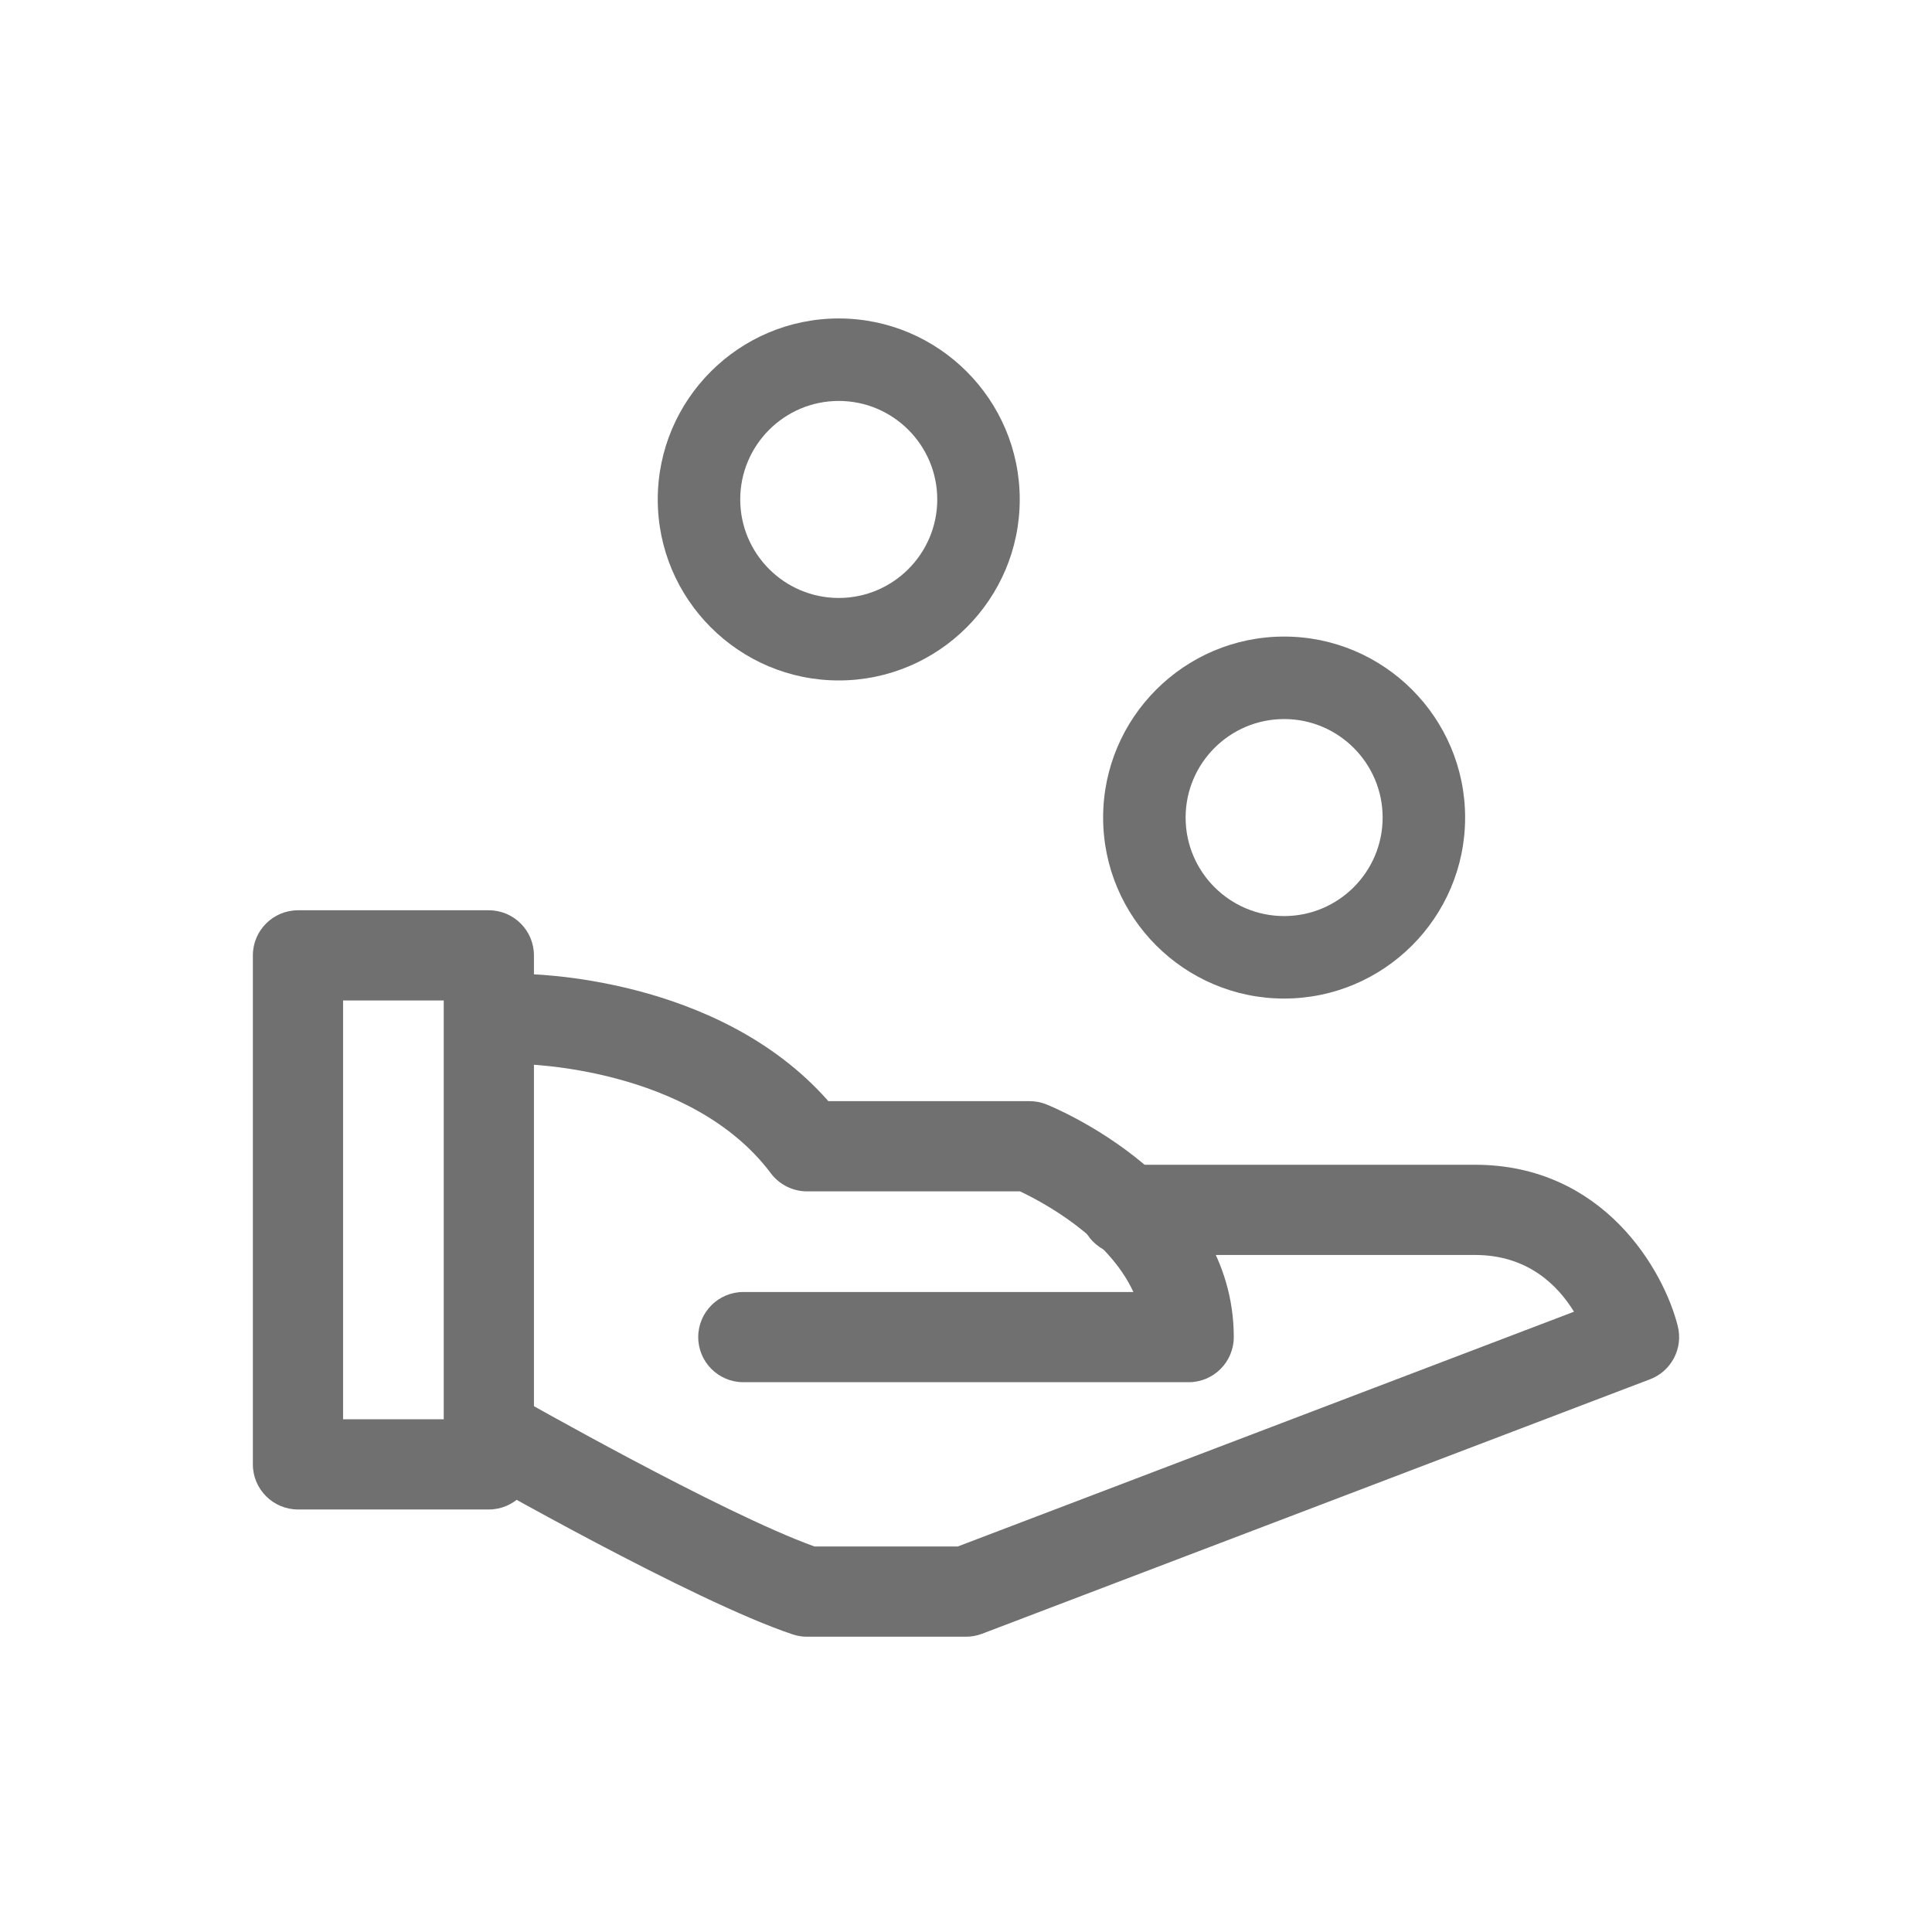 <?xml version="1.0" standalone="no"?><!DOCTYPE svg PUBLIC "-//W3C//DTD SVG 1.1//EN" "http://www.w3.org/Graphics/SVG/1.1/DTD/svg11.dtd"><svg t="1484127850210" class="icon" style="" viewBox="0 0 1024 1024" version="1.1" xmlns="http://www.w3.org/2000/svg" p-id="23700" xmlns:xlink="http://www.w3.org/1999/xlink" width="200" height="200"><defs><style type="text/css"></style></defs><path d="M259.099 787.772l-101.168 0c-6.427 0-11.628-5.2-11.628-11.627l0-269.774c0-6.426 5.2-11.627 11.628-11.627l101.168 0c6.423 0 11.624 5.2 11.624 11.627l0 269.774C270.722 782.571 265.522 787.772 259.099 787.772L259.099 787.772zM169.559 764.517l77.906 0L247.466 517.999l-77.906 0L169.559 764.517 169.559 764.517zM169.559 764.517" p-id="23701" fill="#707070"></path><path d="M259.099 800.051l-101.168 0c-13.182 0-23.908-10.724-23.908-23.906l0-269.774c0-13.182 10.724-23.906 23.908-23.906l101.168 0c13.18 0 23.903 10.724 23.903 23.906l0 269.774C283.002 789.327 272.279 800.051 259.099 800.051zM181.839 752.238l53.347 0L235.186 530.278l-53.347 0L181.839 752.238z" p-id="23702" fill="#707070"></path><path d="M444.552 360.651c-52.892 0-95.931-43.035-95.931-95.931 0-52.893 43.04-95.931 95.931-95.931 52.895 0 95.932 43.038 95.932 95.931C540.484 317.616 497.447 360.651 444.552 360.651L444.552 360.651zM444.552 212.507c-28.79 0-52.212 23.422-52.212 52.213 0 28.79 23.422 52.212 52.212 52.212 28.791 0 52.213-23.422 52.213-52.212C496.766 235.928 473.343 212.507 444.552 212.507L444.552 212.507zM444.552 192.045" p-id="23703" fill="#707070"></path><path d="M680.613 529.255c-52.896 0-95.931-43.038-95.931-95.931 0-52.892 43.035-95.931 95.931-95.931 52.893 0 95.931 43.039 95.931 95.931C776.544 486.218 733.505 529.255 680.613 529.255L680.613 529.255zM680.613 381.113c-28.793 0-52.212 23.422-52.212 52.211 0 28.79 23.42 52.213 52.212 52.213 28.79 0 52.212-23.423 52.212-52.213C732.826 404.535 709.402 381.113 680.613 381.113L680.613 381.113zM680.613 360.651" p-id="23704" fill="#707070"></path><path d="M630.024 720.318 393.973 720.318c-6.422 0-11.623-5.2-11.623-11.623 0-6.427 5.2-11.628 11.623-11.628l223.398 0c-8.151-46.229-62.998-72.947-74.045-77.899L427.699 619.168c-3.652 0-7.106-1.727-9.298-4.657-46.567-62.078-141.499-62.793-142.454-62.793-6.427 0-11.628-5.2-11.628-11.629 0-6.427 5.2-11.627 11.628-11.627 4.269 0 103.052 0.784 157.42 67.449l112.353 0c1.475 0 2.942 0.283 4.313 0.832 3.749 1.498 91.618 37.494 91.618 111.952C641.651 715.117 636.451 720.318 630.024 720.318L630.024 720.318zM630.024 720.318" p-id="23705" fill="#707070"></path><path d="M630.024 732.597 393.973 732.597c-13.18 0-23.902-10.723-23.902-23.902 0-13.183 10.723-23.908 23.902-23.908l206.749 0c-13.438-29.236-48.21-47.719-60.091-53.34L427.699 631.447c-7.491 0-14.641-3.582-19.13-9.579-42.541-56.712-131.763-57.866-132.659-57.871-13.146 0-23.871-10.725-23.871-23.909 0-13.182 10.724-23.906 23.908-23.906 4.324 0 104.439 0.779 163.108 67.449l106.666 0c3.05 0 6.036 0.576 8.875 1.711 4.05 1.619 99.335 40.641 99.335 123.353C653.931 721.875 643.206 732.597 630.024 732.597z" p-id="23706" fill="#707070"></path><path d="M512.007 855.212l-84.308 0c-1.245 0-2.485-0.205-3.676-0.6-51.091-17.021-165.837-82.453-170.698-85.234-5.576-3.19-7.515-10.289-4.326-15.865 3.166-5.576 10.277-7.539 15.861-4.327 1.159 0.661 114.874 65.513 164.76 82.768l80.246 0 341.517-130.107c-7.015-16.693-26.218-48.967-69.621-48.967l-185.454 0c-6.427 0-11.628-5.2-11.628-11.628 0-6.428 5.2-11.629 11.628-11.629l185.458 0c60.535 0 88.992 49.875 95.579 76.253 1.431 5.712-1.635 11.584-7.131 13.683L516.148 854.45C514.821 854.952 513.426 855.212 512.007 855.212L512.007 855.212zM512.007 855.212" p-id="23707" fill="#707070"></path><path d="M512.007 867.491l-84.308 0c-2.553 0-5.09-0.411-7.539-1.223-52.587-17.519-168.043-83.434-172.933-86.232-11.444-6.546-15.43-21.18-8.886-32.621 4.215-7.423 12.174-12.055 20.754-12.055 4.161 0 8.272 1.1 11.891 3.181 4.578 2.609 111.775 63.573 160.737 81.132l75.886 0 326.638-124.438c-8.776-14.291-24.749-30.076-52.482-30.076l-185.454 0c-13.183 0-23.908-10.724-23.908-23.908s10.724-23.909 23.908-23.909l185.458 0c68.125 0 100.102 55.964 107.493 85.557 2.936 11.719-3.368 23.815-14.665 28.13L520.521 865.926C517.755 866.97 514.904 867.491 512.007 867.491z" p-id="23708" fill="#707070"></path></svg>